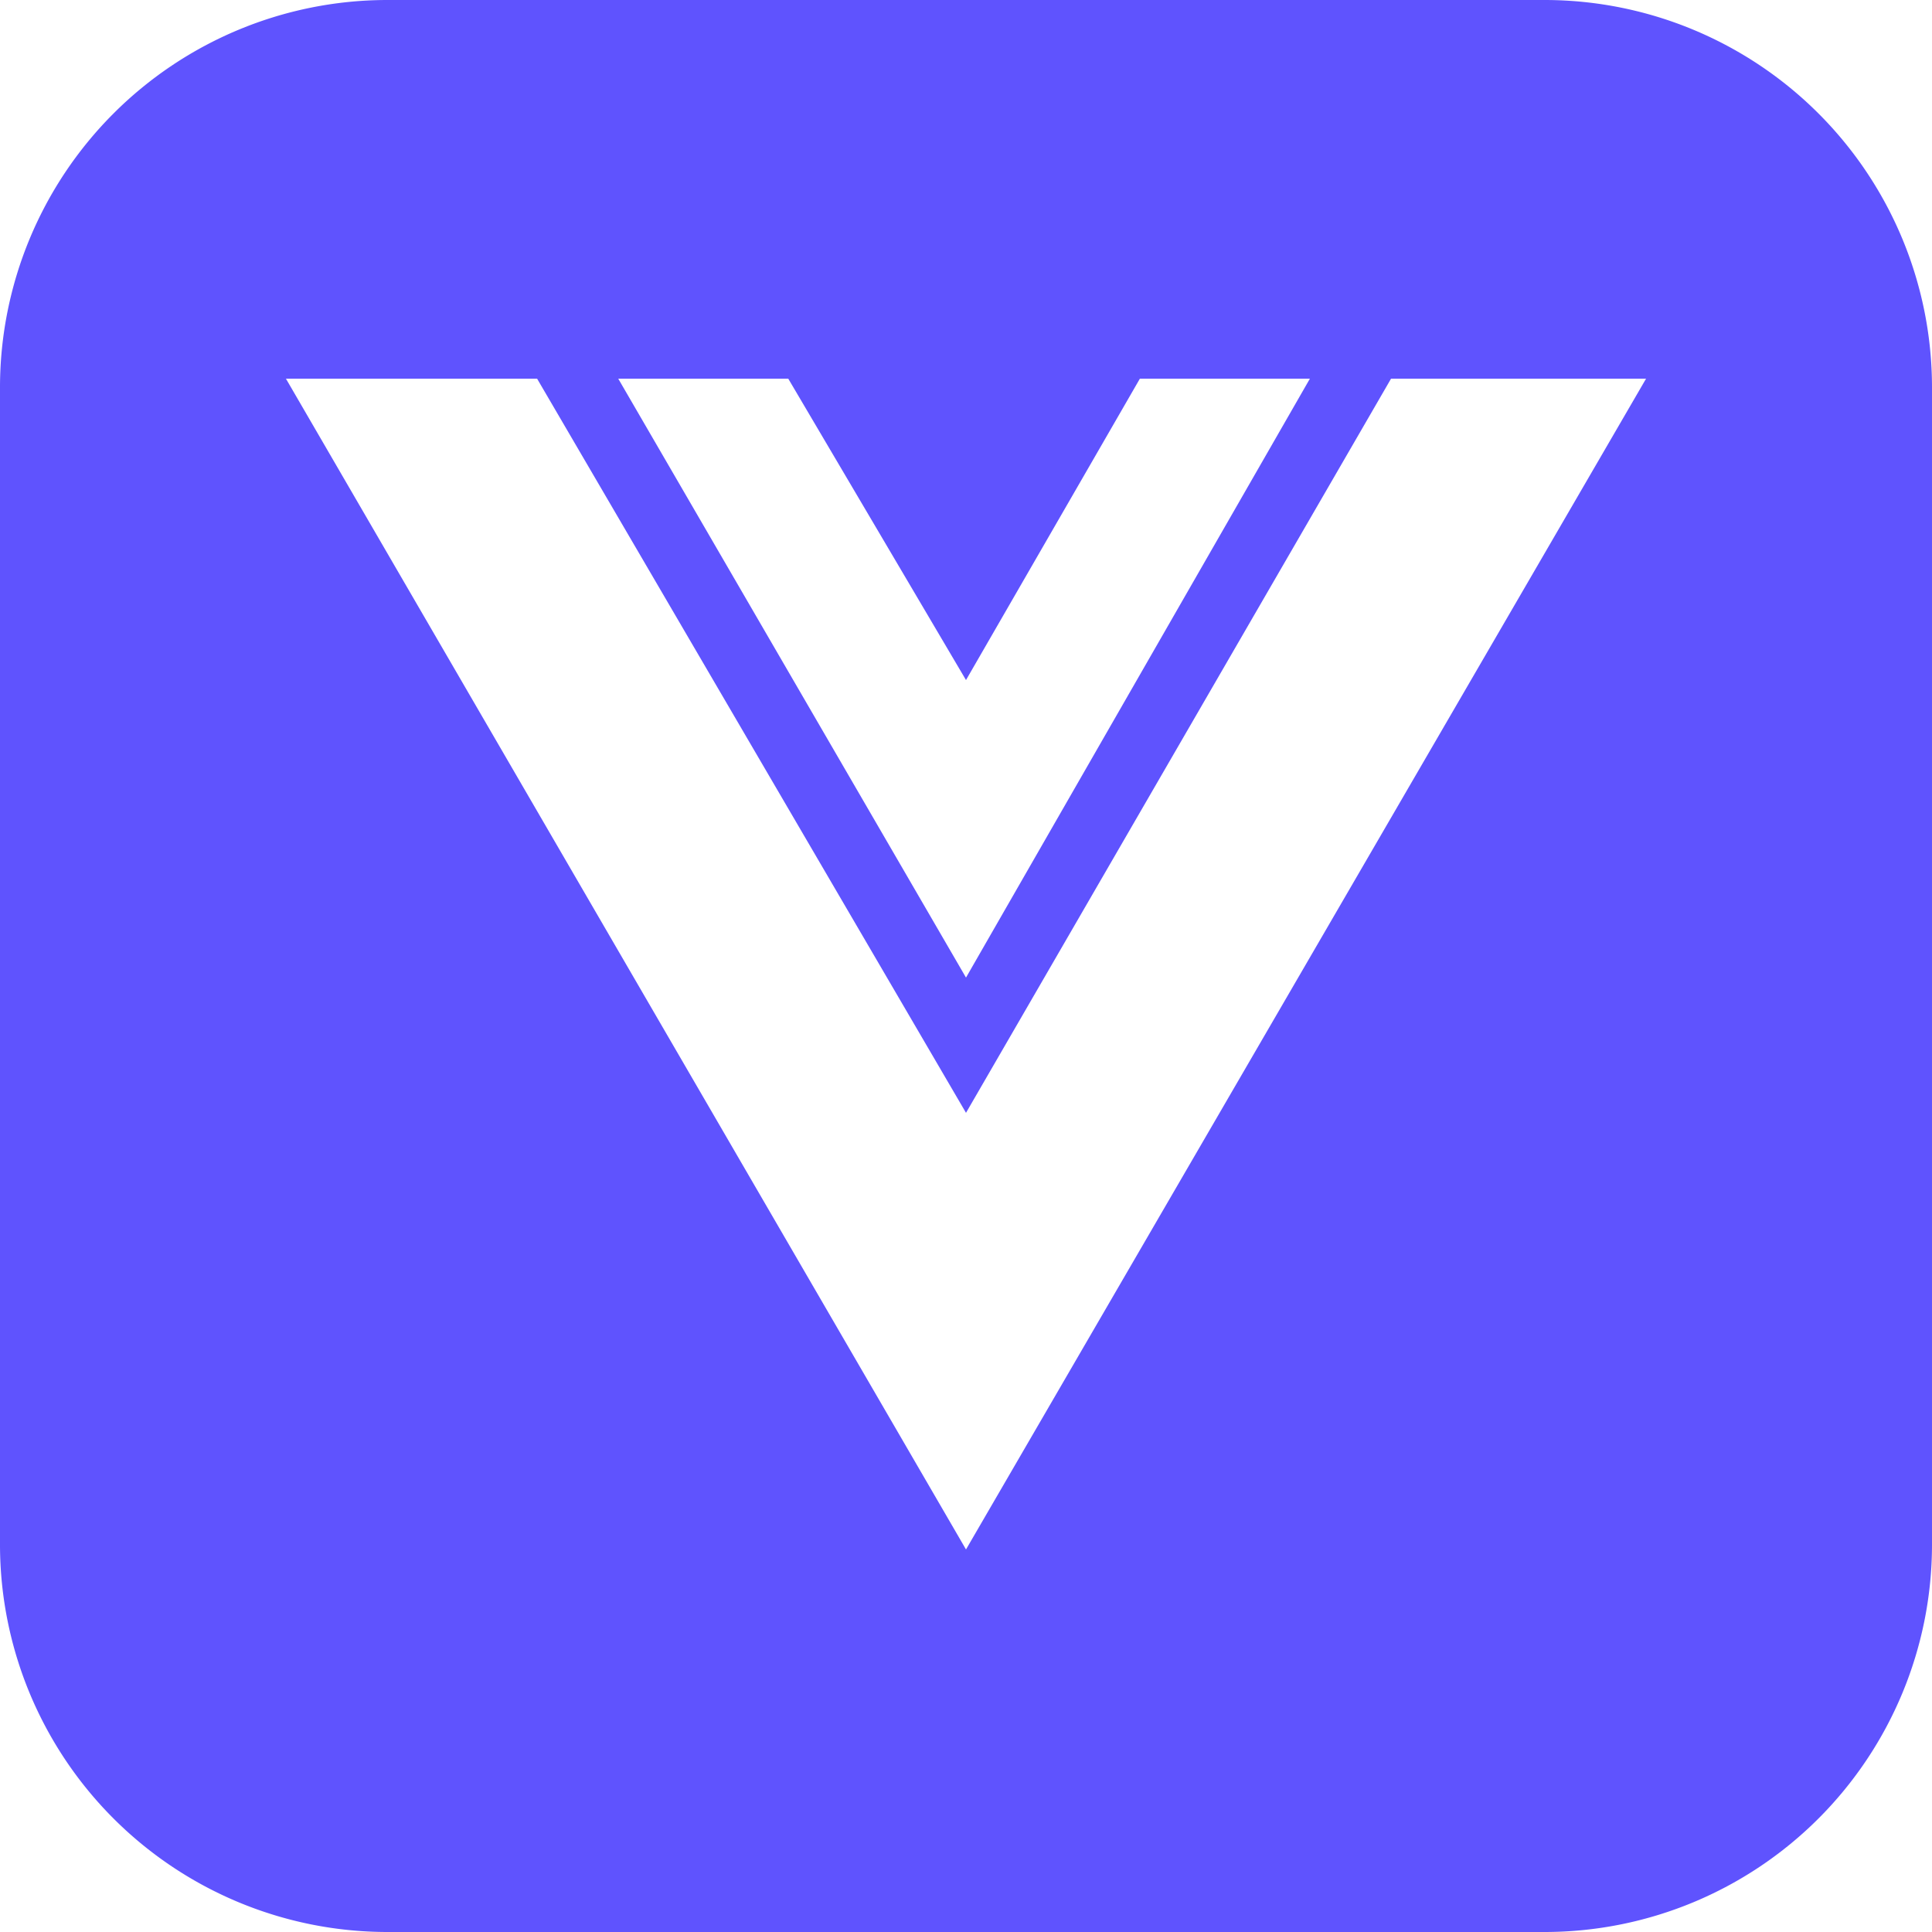 <svg id="vuejs" xmlns="http://www.w3.org/2000/svg" xmlns:xlink="http://www.w3.org/1999/xlink" width="50" height="50" viewBox="0 0 50 50">
  <defs>
    <clipPath id="clip-path">
      <rect id="Rettangolo_17" data-name="Rettangolo 17" width="50" height="50" fill="none"/>
    </clipPath>
  </defs>
  <g id="Raggruppa_9" data-name="Raggruppa 9" clip-path="url(#clip-path)">
    <path id="Tracciato_33" data-name="Tracciato 33" d="M40,0H10A10.029,10.029,0,0,0,0,10V40A10.029,10.029,0,0,0,10,50H40A10.029,10.029,0,0,0,50,40V10A10.029,10.029,0,0,0,40,0M33.9,9.8,25,25.3,16,9.8h4.4L25,17.6l4.5-7.8ZM25,40.1,7.4,9.8h6.5L25,28.8l11-19h6.6Z" fill="#5f53fe"/>
  </g>
</svg>
